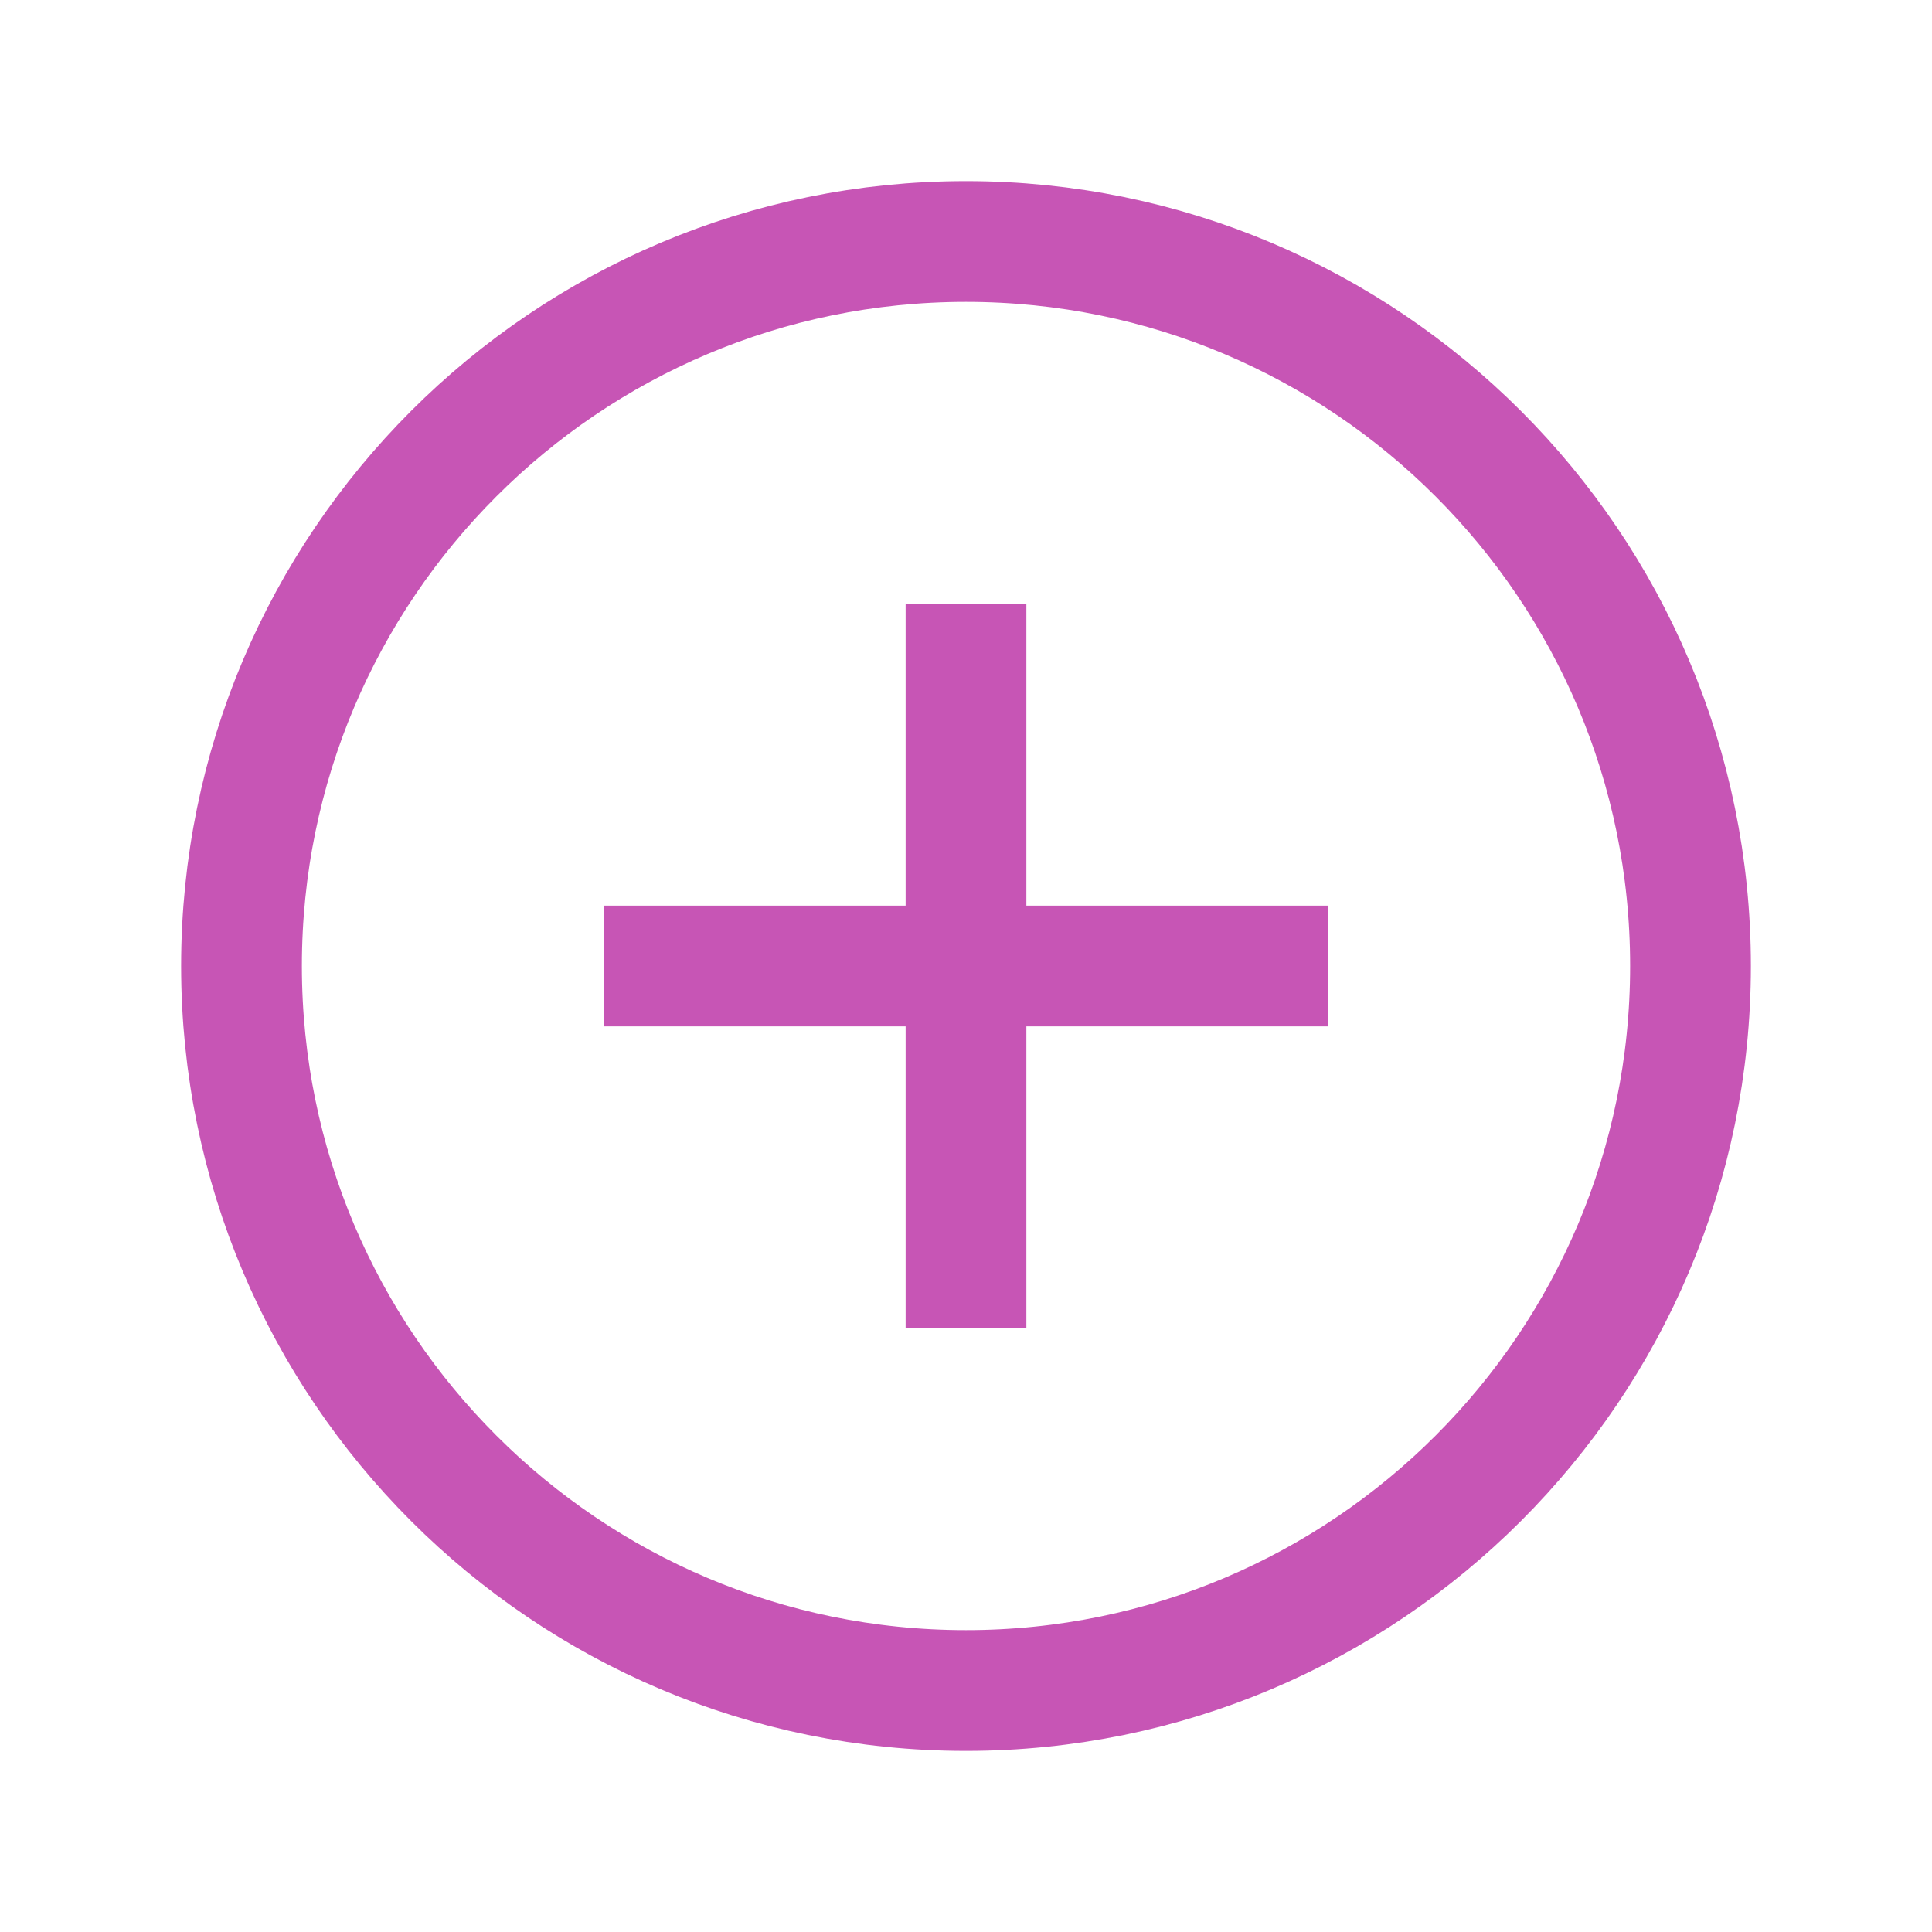 <svg width="32" height="32" viewBox="0 0 32 32" fill="none" xmlns="http://www.w3.org/2000/svg">
<path d="M22 15H10V17H22V15Z" fill="#C755B5"/>
<path d="M17 10H15V22H17V10Z" fill="#C755B5"/>
<path d="M16 28C22.627 28 28 22.627 28 16C28 9.373 22.627 4 16 4C9.373 4 4 9.373 4 16C4 22.627 9.373 28 16 28Z" stroke="#C755B5" stroke-width="2" stroke-miterlimit="10"/>
</svg>
